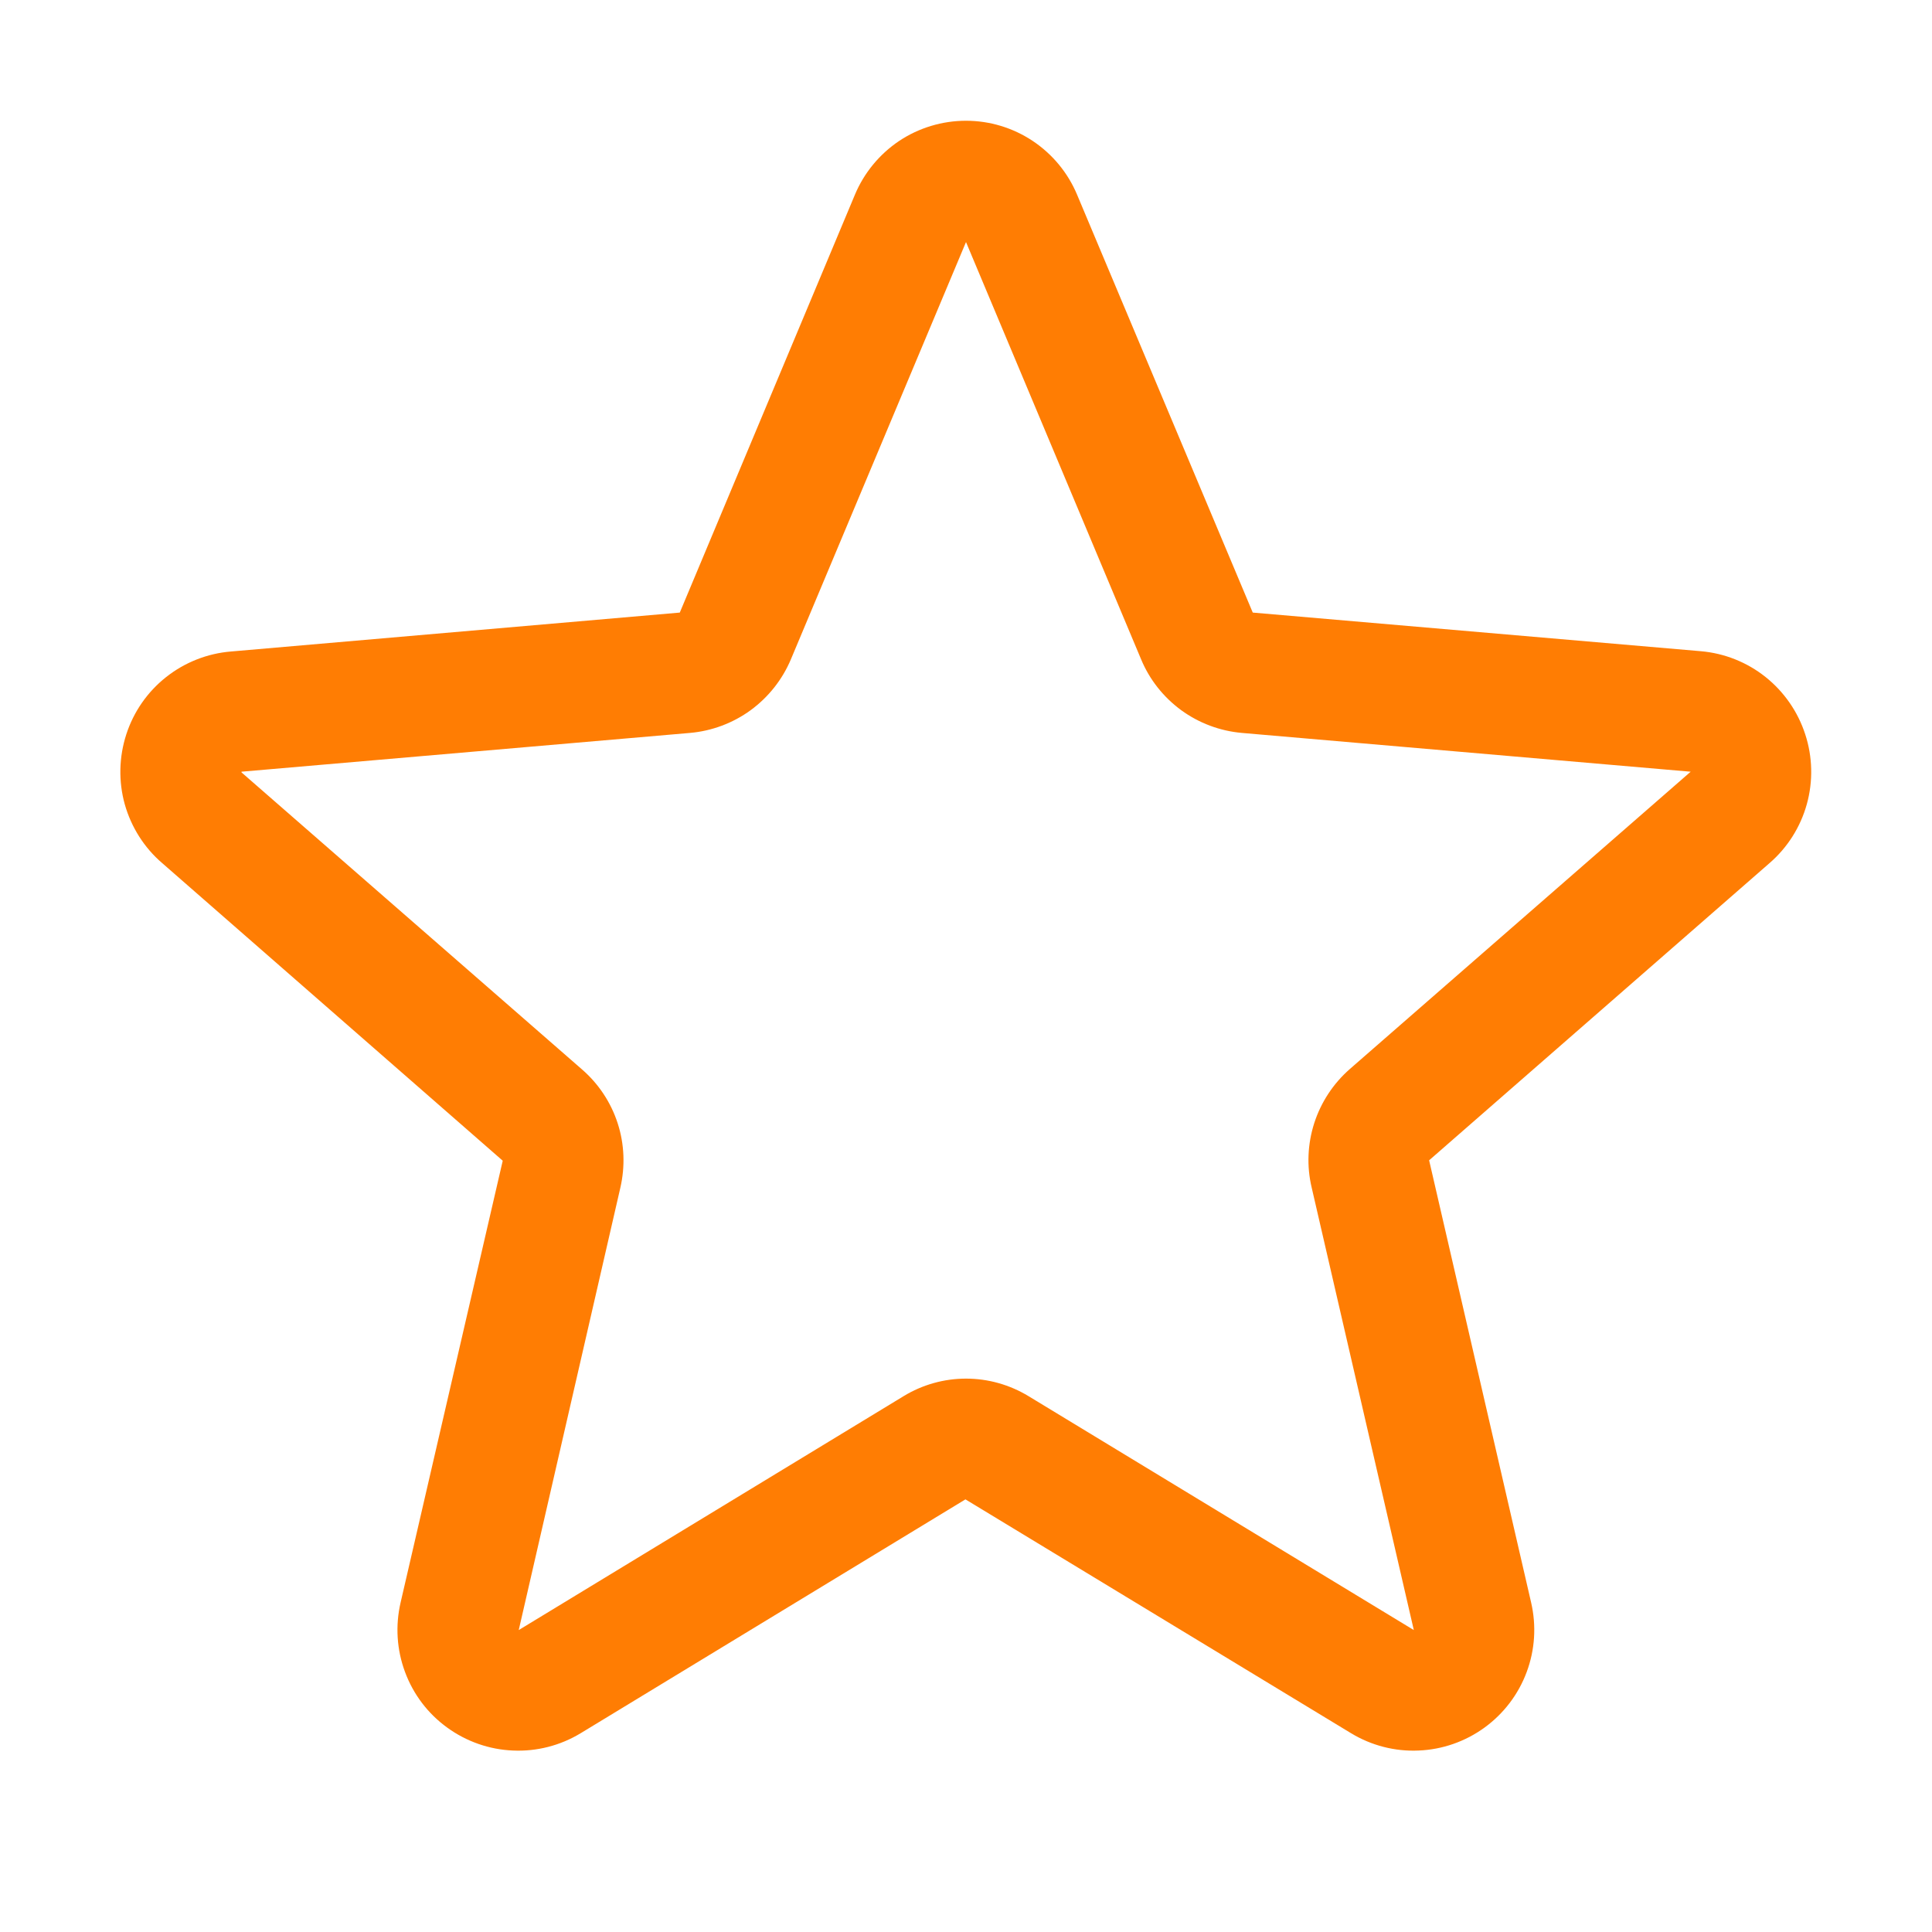 <svg xmlns="http://www.w3.org/2000/svg" width="14" height="14" viewBox="0 0 14 14" fill="#FF7D03">
<path d="M13.081 5.32C13.028 5.157 12.928 5.013 12.794 4.906C12.66 4.799 12.497 4.734 12.326 4.719L9.078 4.439L7.805 1.411C7.739 1.253 7.627 1.117 7.483 1.021C7.34 0.926 7.172 0.875 7 0.875C6.828 0.875 6.659 0.926 6.516 1.021C6.373 1.117 6.261 1.253 6.195 1.411L4.926 4.439L1.674 4.721C1.502 4.735 1.338 4.8 1.203 4.907C1.068 5.014 0.968 5.158 0.915 5.322C0.862 5.486 0.858 5.662 0.904 5.828C0.951 5.994 1.045 6.143 1.176 6.255L3.643 8.411L2.903 11.612C2.864 11.78 2.875 11.955 2.935 12.116C2.995 12.278 3.101 12.418 3.241 12.519C3.38 12.62 3.546 12.678 3.717 12.685C3.889 12.693 4.06 12.649 4.207 12.56L6.996 10.865L9.791 12.56C9.938 12.649 10.109 12.693 10.28 12.685C10.452 12.678 10.618 12.62 10.757 12.519C10.896 12.418 11.003 12.278 11.063 12.116C11.123 11.955 11.134 11.78 11.095 11.612L10.356 8.408L12.822 6.255C12.953 6.142 13.047 5.993 13.093 5.827C13.139 5.661 13.135 5.484 13.081 5.32ZM12.249 5.594L9.782 7.746C9.662 7.851 9.573 7.986 9.524 8.137C9.475 8.289 9.468 8.451 9.505 8.606L10.245 11.812L7.453 10.117C7.316 10.034 7.16 9.99 7 9.99C6.841 9.99 6.684 10.034 6.548 10.117L3.759 11.812L4.495 8.608C4.531 8.453 4.525 8.291 4.476 8.14C4.427 7.988 4.337 7.853 4.217 7.749L1.75 5.597C1.75 5.596 1.75 5.594 1.75 5.592L5 5.311C5.159 5.297 5.311 5.24 5.44 5.146C5.568 5.052 5.669 4.925 5.731 4.778L7 1.754L8.269 4.778C8.33 4.925 8.431 5.052 8.559 5.146C8.688 5.24 8.84 5.297 8.999 5.311L12.25 5.592V5.596L12.249 5.594Z" />
</svg>
